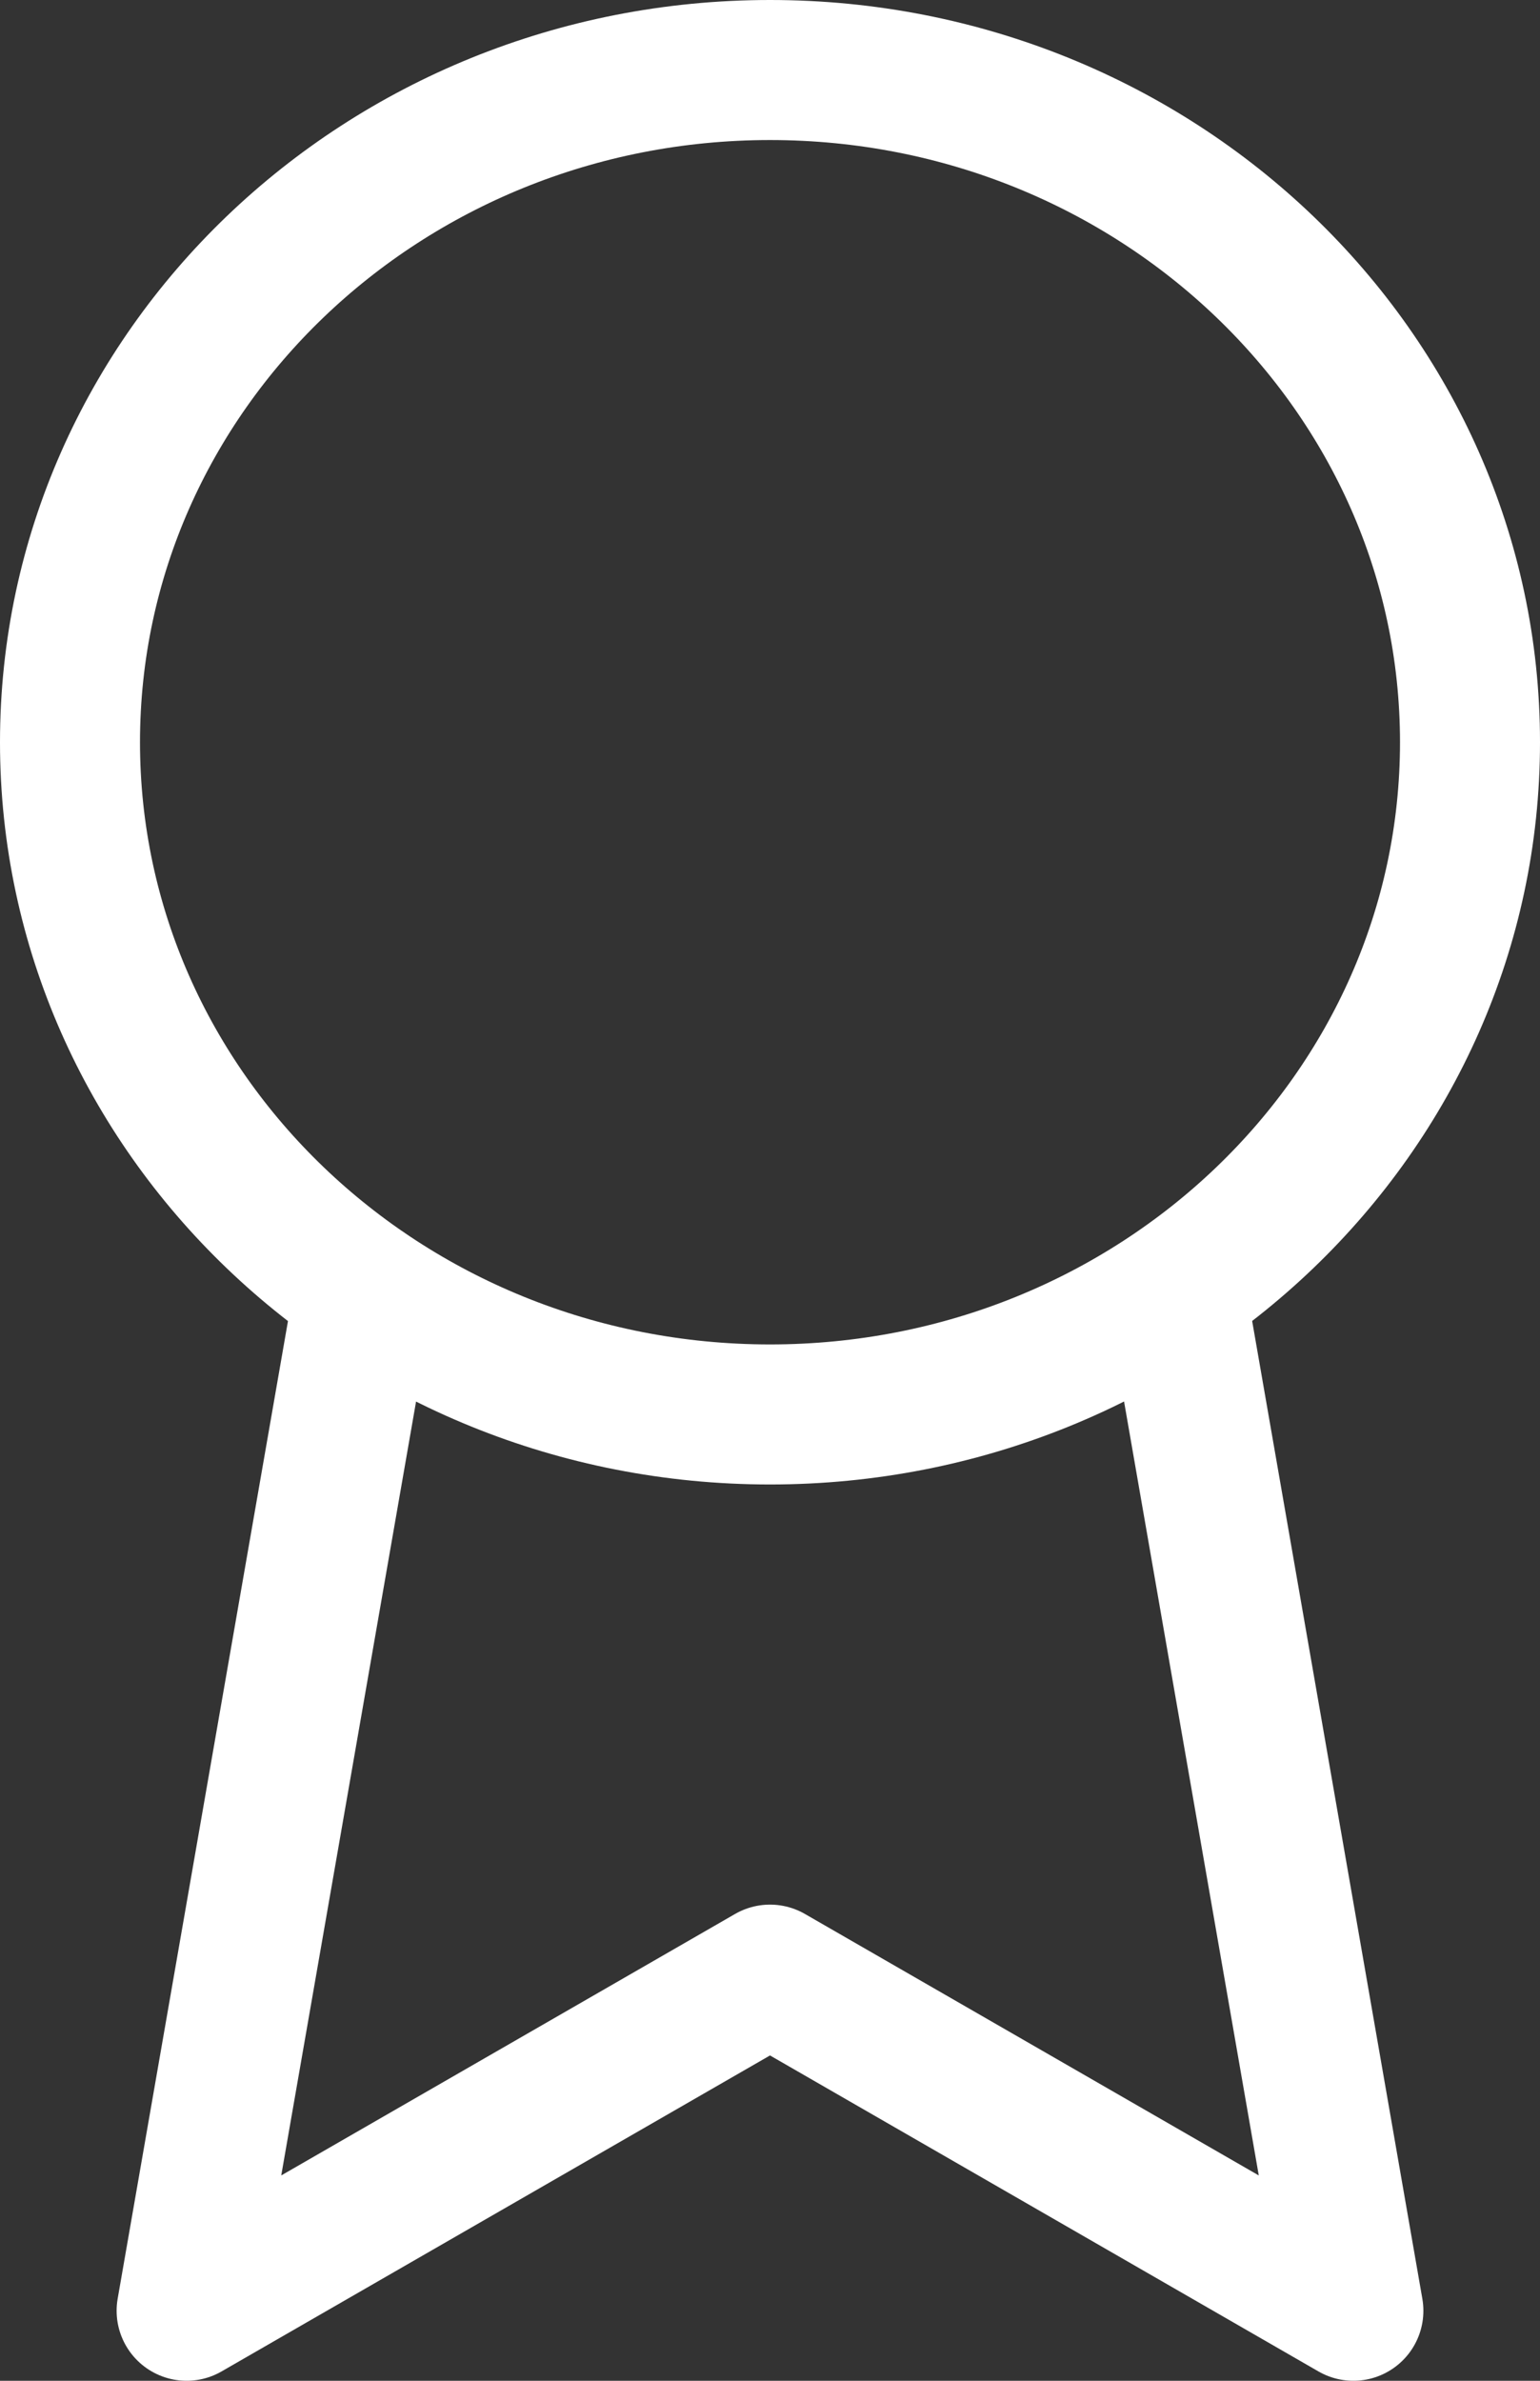 <svg width="11" height="17" viewBox="0 0 11 17" fill="none" xmlns="http://www.w3.org/2000/svg">
<rect x="0" y="0" width="11" height="17" fill="#333333" stroke="none"/>
<path d="M8.398 9.212L9.667 16.5L5.5 14.1L1.333 16.5L2.603 9.212M10.5 5.3C10.5 7.951 8.261 10.1 5.5 10.1C2.739 10.1 0.5 7.951 0.5 5.3C0.5 2.649 2.739 0.5 5.5 0.5C8.261 0.5 10.5 2.649 10.5 5.3Z" stroke="white" stroke-linecap="round" stroke-linejoin="round"/>
</svg>
